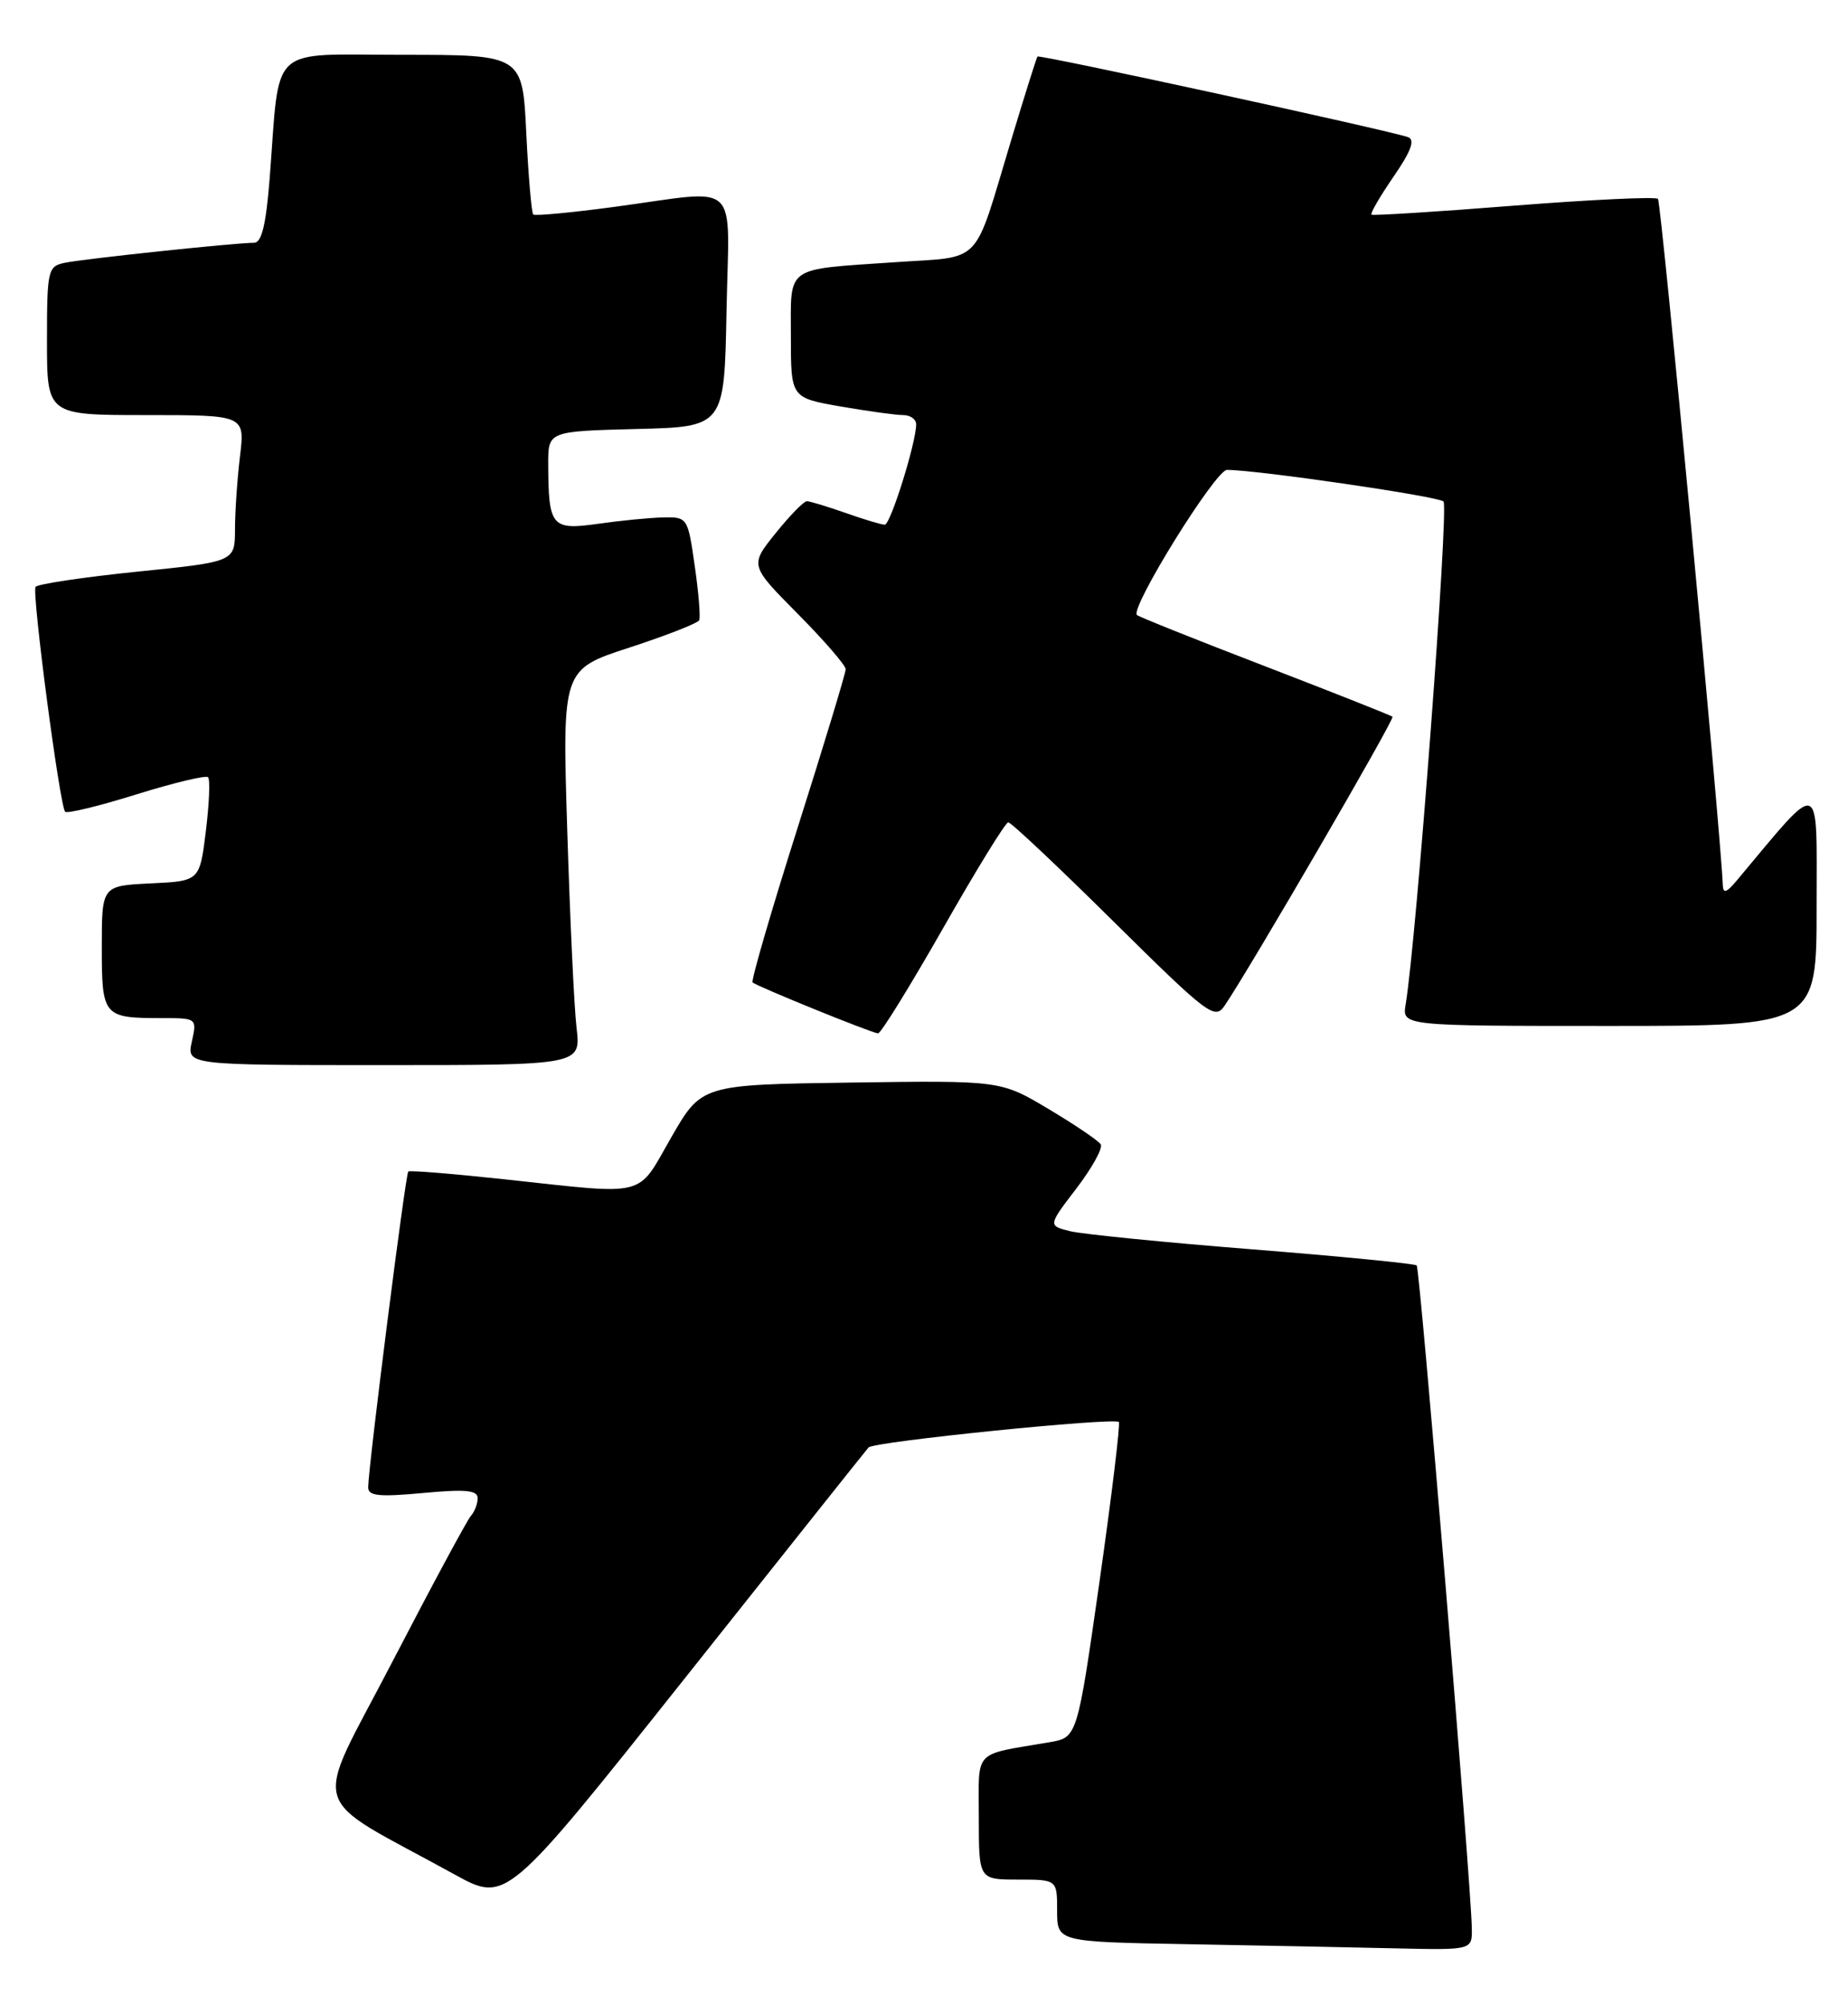 <?xml version="1.0" encoding="UTF-8" standalone="no"?>
<!DOCTYPE svg PUBLIC "-//W3C//DTD SVG 1.1//EN" "http://www.w3.org/Graphics/SVG/1.1/DTD/svg11.dtd" >
<svg xmlns="http://www.w3.org/2000/svg" xmlns:xlink="http://www.w3.org/1999/xlink" version="1.1" viewBox="0 0 236 256">
 <g >
 <path fill="currentColor"
d=" M 187.96 246.25 C 187.89 240.75 181.34 162.00 180.92 161.58 C 180.68 161.35 171.27 160.43 159.99 159.53 C 148.72 158.64 138.22 157.59 136.66 157.21 C 133.83 156.50 133.83 156.50 137.47 151.74 C 139.47 149.12 140.87 146.59 140.57 146.12 C 140.28 145.65 137.28 143.62 133.91 141.61 C 127.79 137.96 127.79 137.96 108.69 138.23 C 89.59 138.50 89.59 138.50 85.71 145.25 C 81.26 153.00 82.93 152.58 64.50 150.59 C 57.90 149.88 52.34 149.42 52.14 149.59 C 51.79 149.87 47.05 187.18 47.02 189.89 C 47.00 191.02 48.37 191.16 54.00 190.64 C 59.43 190.13 61.00 190.28 61.00 191.29 C 61.00 192.01 60.61 193.03 60.14 193.55 C 59.67 194.07 55.16 202.45 50.12 212.16 C 39.84 231.99 38.91 228.81 58.08 239.36 C 64.66 242.98 64.66 242.98 87.50 214.24 C 100.06 198.43 110.59 185.19 110.92 184.82 C 111.54 184.08 142.24 180.97 142.88 181.57 C 143.09 181.77 141.98 190.92 140.42 201.90 C 137.57 221.86 137.57 221.86 134.03 222.46 C 124.12 224.16 125.00 223.22 125.00 232.08 C 125.00 240.00 125.00 240.00 130.00 240.00 C 135.00 240.00 135.00 240.00 135.00 243.98 C 135.00 247.95 135.00 247.95 151.75 248.25 C 160.96 248.42 172.89 248.65 178.25 248.78 C 188.00 249.00 188.00 249.00 187.96 246.25 Z  M 73.63 131.25 C 73.32 128.64 72.79 117.27 72.44 105.99 C 71.80 85.48 71.80 85.48 80.37 82.69 C 85.09 81.15 89.10 79.58 89.29 79.20 C 89.47 78.81 89.22 75.69 88.72 72.25 C 87.84 66.07 87.79 66.00 84.66 66.07 C 82.92 66.11 79.17 66.48 76.32 66.89 C 70.44 67.72 70.04 67.24 70.01 59.28 C 70.00 55.07 70.00 55.07 81.25 54.78 C 92.50 54.50 92.50 54.50 92.78 39.75 C 93.10 22.60 94.84 24.22 78.50 26.41 C 73.00 27.15 68.32 27.59 68.10 27.39 C 67.88 27.19 67.48 22.52 67.21 17.02 C 66.73 7.00 66.73 7.00 51.45 7.00 C 34.06 7.00 35.79 5.39 34.44 22.75 C 33.97 28.71 33.42 31.00 32.44 31.00 C 30.06 31.00 10.59 33.06 8.25 33.56 C 6.11 34.01 6.00 34.50 6.00 43.52 C 6.00 53.00 6.00 53.00 18.64 53.00 C 31.28 53.00 31.28 53.00 30.65 58.25 C 30.30 61.14 30.01 65.35 30.01 67.61 C 30.00 71.73 30.00 71.73 17.47 73.00 C 10.58 73.71 4.76 74.58 4.54 74.94 C 4.05 75.73 7.64 102.97 8.32 103.65 C 8.58 103.91 12.68 102.92 17.43 101.43 C 22.19 99.95 26.30 98.97 26.57 99.24 C 26.85 99.51 26.72 102.61 26.29 106.12 C 25.50 112.50 25.50 112.50 19.25 112.80 C 13.00 113.10 13.00 113.10 13.00 120.94 C 13.00 129.78 13.18 130.00 20.66 130.00 C 25.14 130.00 25.16 130.01 24.50 133.00 C 23.84 136.00 23.84 136.00 49.01 136.00 C 74.19 136.00 74.19 136.00 73.63 131.25 Z  M 120.45 118.50 C 124.67 111.08 128.41 105.00 128.76 105.00 C 129.12 105.00 135.18 110.71 142.23 117.69 C 154.21 129.54 155.14 130.25 156.37 128.44 C 159.52 123.83 178.14 91.81 177.83 91.52 C 177.65 91.35 170.32 88.45 161.55 85.07 C 152.78 81.70 145.42 78.75 145.19 78.53 C 144.29 77.63 155.23 60.00 156.69 60.00 C 160.53 60.00 183.59 63.36 184.34 64.03 C 185.05 64.66 180.88 120.06 179.51 128.25 C 179.05 131.00 179.05 131.00 205.53 131.00 C 232.00 131.00 232.00 131.00 231.99 115.75 C 231.99 99.03 232.80 99.29 221.78 112.45 C 220.48 114.00 220.05 114.14 220.01 113.00 C 219.75 106.26 212.15 25.82 211.73 25.39 C 211.43 25.10 203.15 25.49 193.34 26.26 C 183.53 27.04 175.34 27.55 175.15 27.41 C 174.96 27.26 176.23 25.08 177.96 22.56 C 180.22 19.28 180.74 17.85 179.81 17.51 C 177.39 16.65 132.73 6.93 132.49 7.22 C 132.37 7.37 130.84 12.22 129.10 18.00 C 124.22 34.19 125.64 32.70 114.32 33.48 C 100.09 34.46 101.00 33.81 101.00 42.96 C 101.00 50.79 101.00 50.79 107.33 51.90 C 110.81 52.50 114.41 53.00 115.33 53.00 C 116.25 53.00 117.00 53.53 117.00 54.18 C 117.00 56.51 113.72 67.00 112.99 67.00 C 112.59 67.00 110.34 66.33 108.00 65.50 C 105.66 64.68 103.43 64.00 103.04 64.00 C 102.65 64.00 100.85 65.84 99.04 68.10 C 95.75 72.19 95.75 72.19 101.87 78.37 C 105.24 81.77 108.00 84.96 108.00 85.45 C 108.00 85.94 105.24 95.05 101.86 105.70 C 98.48 116.34 95.90 125.23 96.11 125.44 C 96.59 125.92 111.26 131.88 112.13 131.95 C 112.48 131.98 116.22 125.92 120.45 118.50 Z "/>
</g>
</svg>